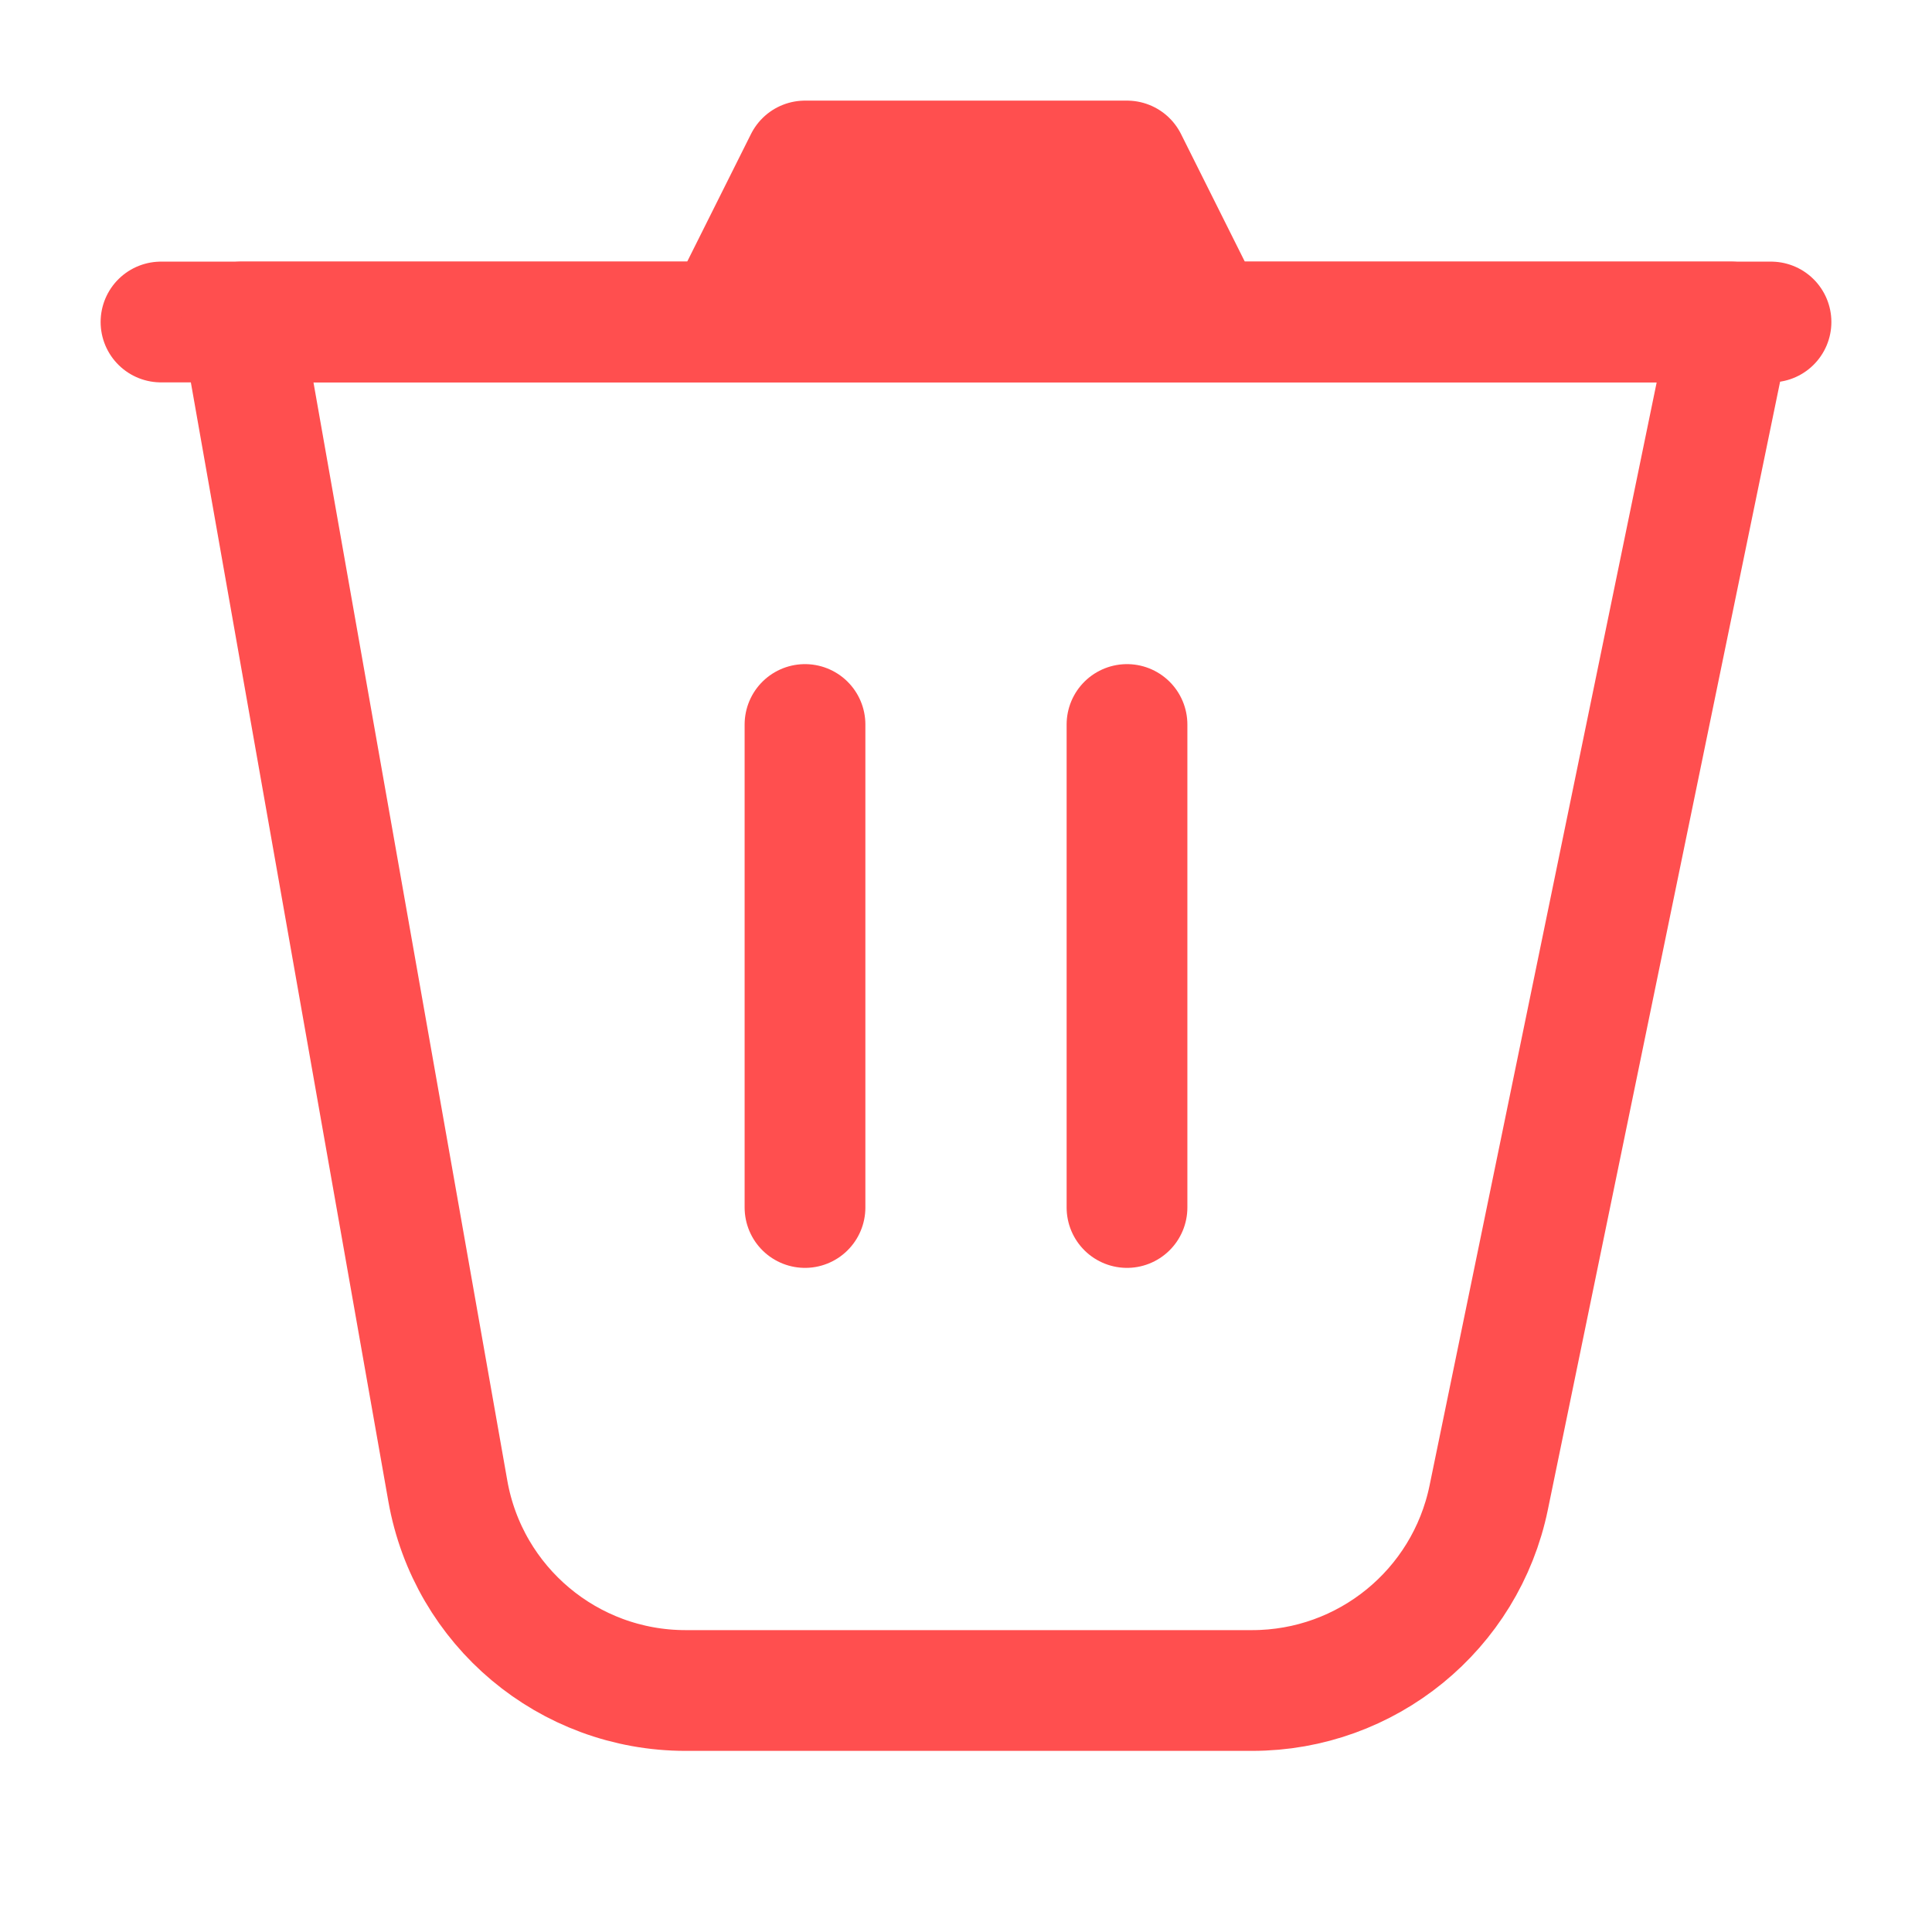 <svg width="24" height="24" viewBox="0 0 24 24" fill="none" xmlns="http://www.w3.org/2000/svg">
	<path d="M14 2H10L9 4H15L14 2Z" fill="#FF4F4F" />
	<path d="M2 4H22M10 2H14L15 4H9L10 2Z" stroke="#FF4F4F" stroke-width="1.5" stroke-linecap="round" stroke-linejoin="round" />
	<path d="M10 15V9M14 15V9M3 4L5.563 18.521C5.816 19.955 7.061 21 8.517 21H15.555C16.978 21 18.206 19.999 18.493 18.605L21.5 4H3Z" stroke="#FF4F4F" stroke-width="1.5" stroke-linecap="round" stroke-linejoin="round" />
</svg>
